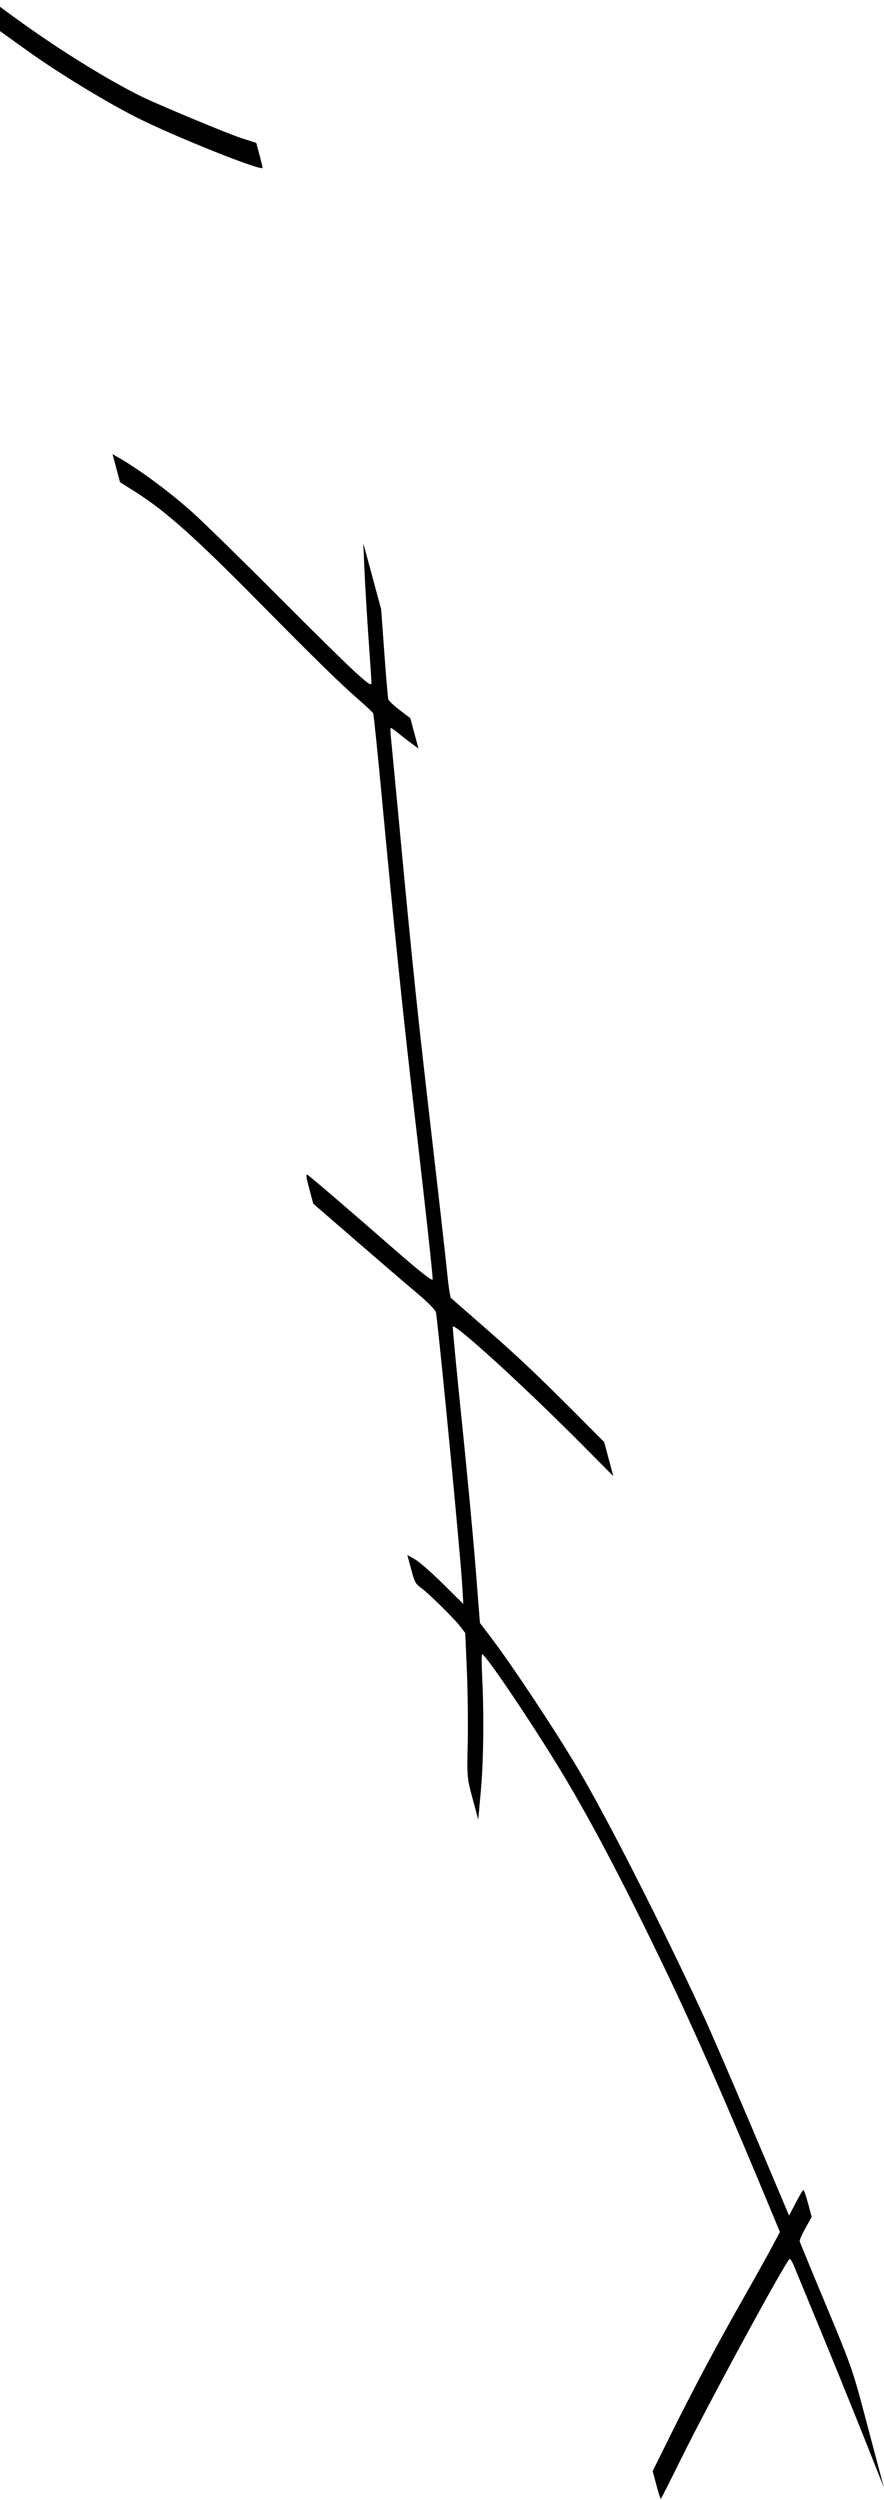 <svg class="absolute top-0 left-0 w-auto h-auto md:w-[24rem] text-roseQuartz-10" height="1139" viewbox="0 0 403 1139" width="403" xmlns="http://www.w3.org/2000/svg">
     <path clip-rule="evenodd" d="M-2.274 6.97L-0.429 13.858L12.441 23.095C26.25 33.006 48.023 46.302 62.156 53.454C78.443 61.696 117.123 77.267 119.637 76.594C119.776 76.556 119.2 73.95 118.357 70.804L116.824 65.081L110.93 63.234C104.42 61.193 71.201 47.364 63.5 43.488C47.173 35.272 25.171 21.503 6.172 7.608L-4.12 0.082L-2.274 6.97ZM53.01 213.294L54.731 219.717L61.295 223.846C75.151 232.561 88.409 244.337 117.442 273.715C143.539 300.123 154.906 311.254 162.794 318.124C166.584 321.426 169.885 324.519 170.131 325C170.375 325.479 172.273 344.03 174.348 366.224C179.469 421.003 183.862 463.483 188.774 505.717C193.911 549.897 197.326 581.052 197.243 582.969C197.202 583.882 190.923 578.968 180.624 569.965C160.147 552.066 141.562 536.128 140.162 535.266C139.368 534.777 139.564 536.317 140.957 541.518L142.807 548.42L162.167 565.186C172.816 574.407 185.359 585.176 190.041 589.115C195.284 593.528 198.645 596.979 198.79 598.104C200.798 613.587 209.911 708.457 210.731 722.409L211.224 730.788L201.945 721.616C196.842 716.571 191.098 711.554 189.181 710.464L185.696 708.484L187.426 714.941C189.021 720.895 189.378 721.562 192.006 723.494C195.683 726.197 207.376 737.75 210.044 741.316L212.105 744.071L212.84 761.328C213.243 770.819 213.417 785.636 213.225 794.255C212.879 809.812 212.895 809.993 215.45 819.488L218.024 829.052L219.172 816.392C220.416 802.664 220.687 781.893 219.847 764.664C219.555 758.684 219.512 753.738 219.752 753.671C221.182 753.273 245.543 789.631 258.344 811.269C271.269 833.117 284.97 859.319 302.547 895.808C316.589 924.956 331.906 959.859 352.854 1010.44L355.547 1016.94L351.723 1024.11C349.619 1028.05 343.83 1038.44 338.859 1047.18C326.637 1068.68 316.385 1087.91 306.111 1108.6L297.534 1125.87L299.244 1132.25C300.184 1135.76 301.079 1138.6 301.232 1138.56C301.385 1138.52 305.48 1130.44 310.331 1120.61C322.76 1095.41 357.977 1030.58 359.967 1029.23C360.266 1029.03 361.139 1030.4 361.905 1032.27C362.671 1034.14 368.042 1047.15 373.84 1061.18C379.638 1075.21 388.559 1097.18 393.663 1110.01L402.944 1133.34L395.8 1106.46C387.946 1076.9 389.629 1081.61 370.57 1035.88C367.38 1028.23 364.672 1021.59 364.552 1021.13C364.432 1020.66 365.616 1017.99 367.184 1015.18L370.034 1010.07L368.365 1003.84C367.447 1000.42 366.479 997.693 366.214 997.788C365.949 997.884 364.381 1000.55 362.73 1003.71L359.728 1009.46L343.118 970.202C333.982 948.609 323.712 924.891 320.295 917.496C301.825 877.521 276.714 828.192 263.397 805.728C253.168 788.471 233.412 758.665 223.967 746.241L218.798 739.441L216.807 714.161C215.711 700.257 212.876 670.134 210.507 647.222C208.138 624.309 206.3 605.072 206.423 604.474C206.859 602.348 238.667 631.354 265.36 658.219L279.593 672.544L277.51 664.769L275.427 656.994L262.667 644.201C244.382 625.866 235.644 617.632 220.034 604.027C212.454 597.42 205.954 591.736 205.59 591.398C205.225 591.058 204.465 586.09 203.899 580.359C203.333 574.628 200.579 550.152 197.78 525.97C189.921 458.078 188.577 445.246 181.679 372.254C179.987 354.354 178.418 337.917 178.19 335.727C177.964 333.537 177.944 331.7 178.146 331.646C178.348 331.592 179.99 332.749 181.794 334.216C183.599 335.684 186.356 337.818 187.92 338.957L190.764 341.029L188.909 334.105L187.054 327.182L182.218 323.535C179.558 321.529 177.212 319.279 177.005 318.534C176.797 317.789 175.985 308.279 175.201 297.402L173.775 277.624L169.695 262.556L165.615 247.489L166.16 259.935C166.46 266.78 167.275 280.445 167.971 290.3C168.668 300.156 169.281 309.282 169.333 310.581C169.417 312.678 168.654 312.249 162.529 306.764C158.734 303.366 142.923 287.83 127.391 272.238C111.859 256.648 94.452 239.586 88.709 234.325C79.079 225.503 64.918 214.867 55.258 209.2L51.289 206.871L53.01 213.294Z" fill="currentColor" fill-rule="evenodd">
     </path>
    </svg>